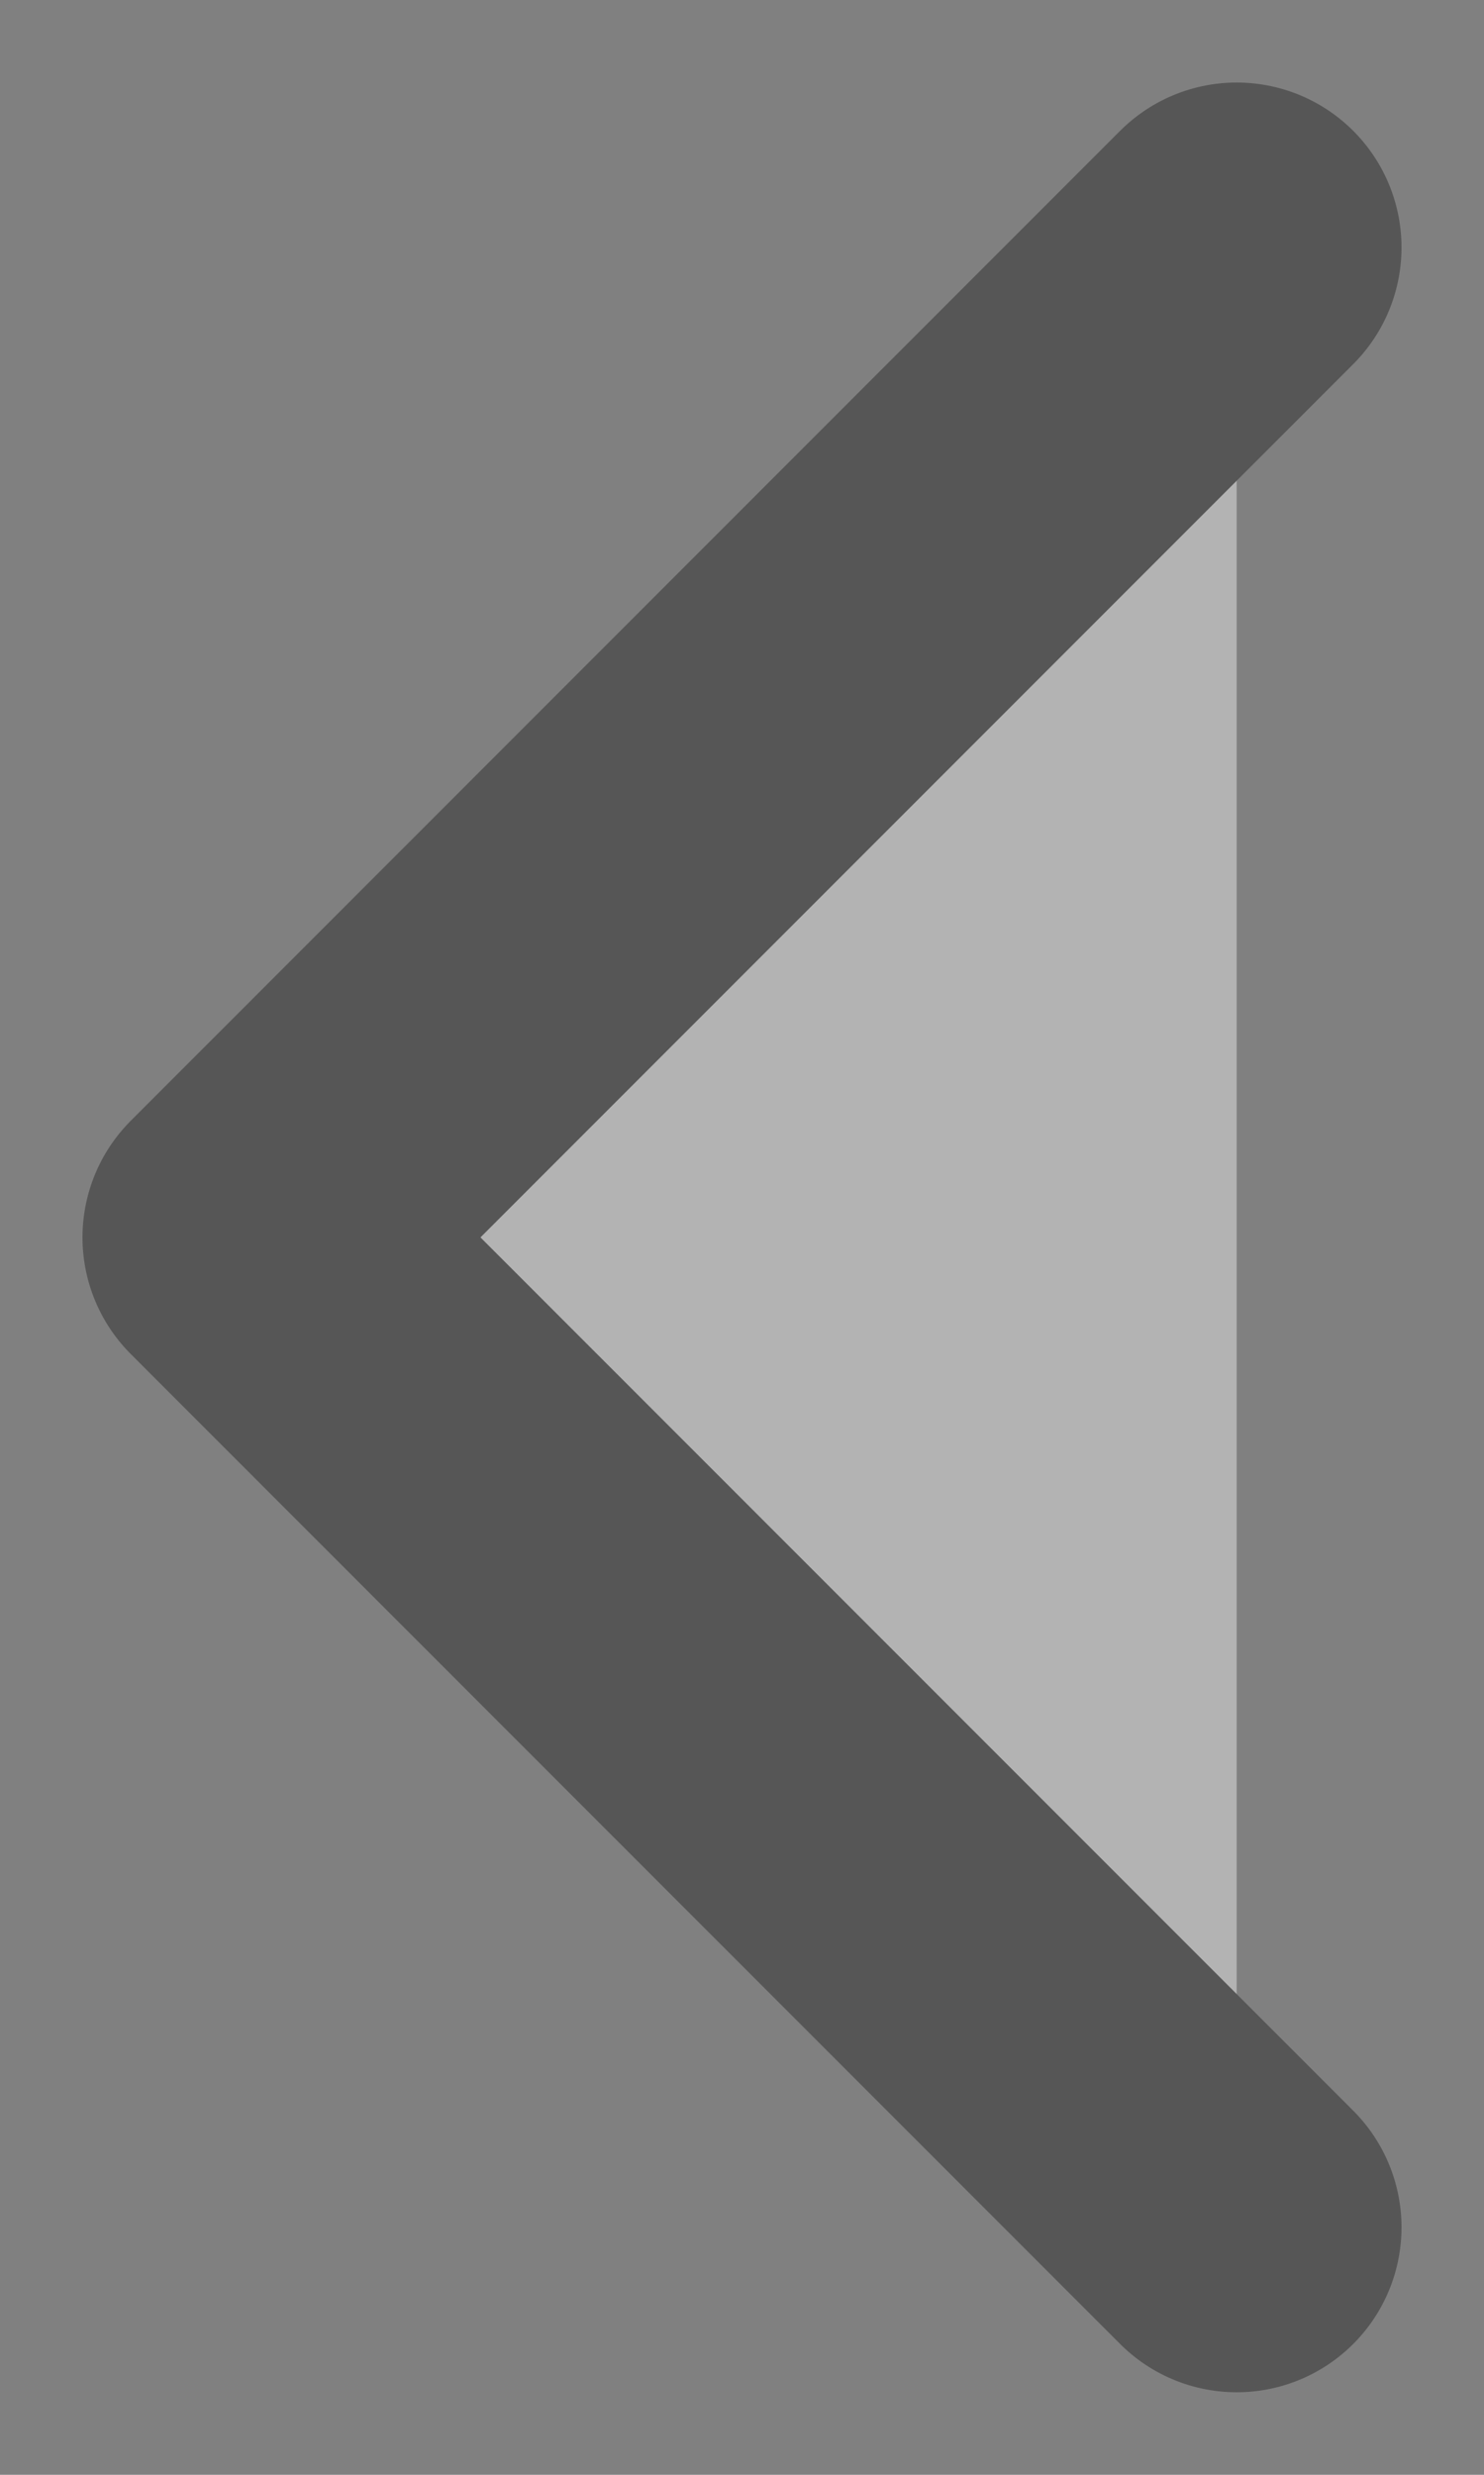<svg width="6" height="10" viewBox="0 0 6 10" fill="none" xmlns="http://www.w3.org/2000/svg">
<rect x="0" y="0" width="6" height="10" fill="#808080" stroke="none"/>
<g opacity="0.4">
<path fill-rule="evenodd" clip-rule="evenodd" d="M5 1L1 5L5 9" fill="white"/>
<path d="M5 1L1 5L5 9" stroke="#171717" stroke-width="1.333" stroke-linecap="round" stroke-linejoin="round"/>
</g>
</svg>
